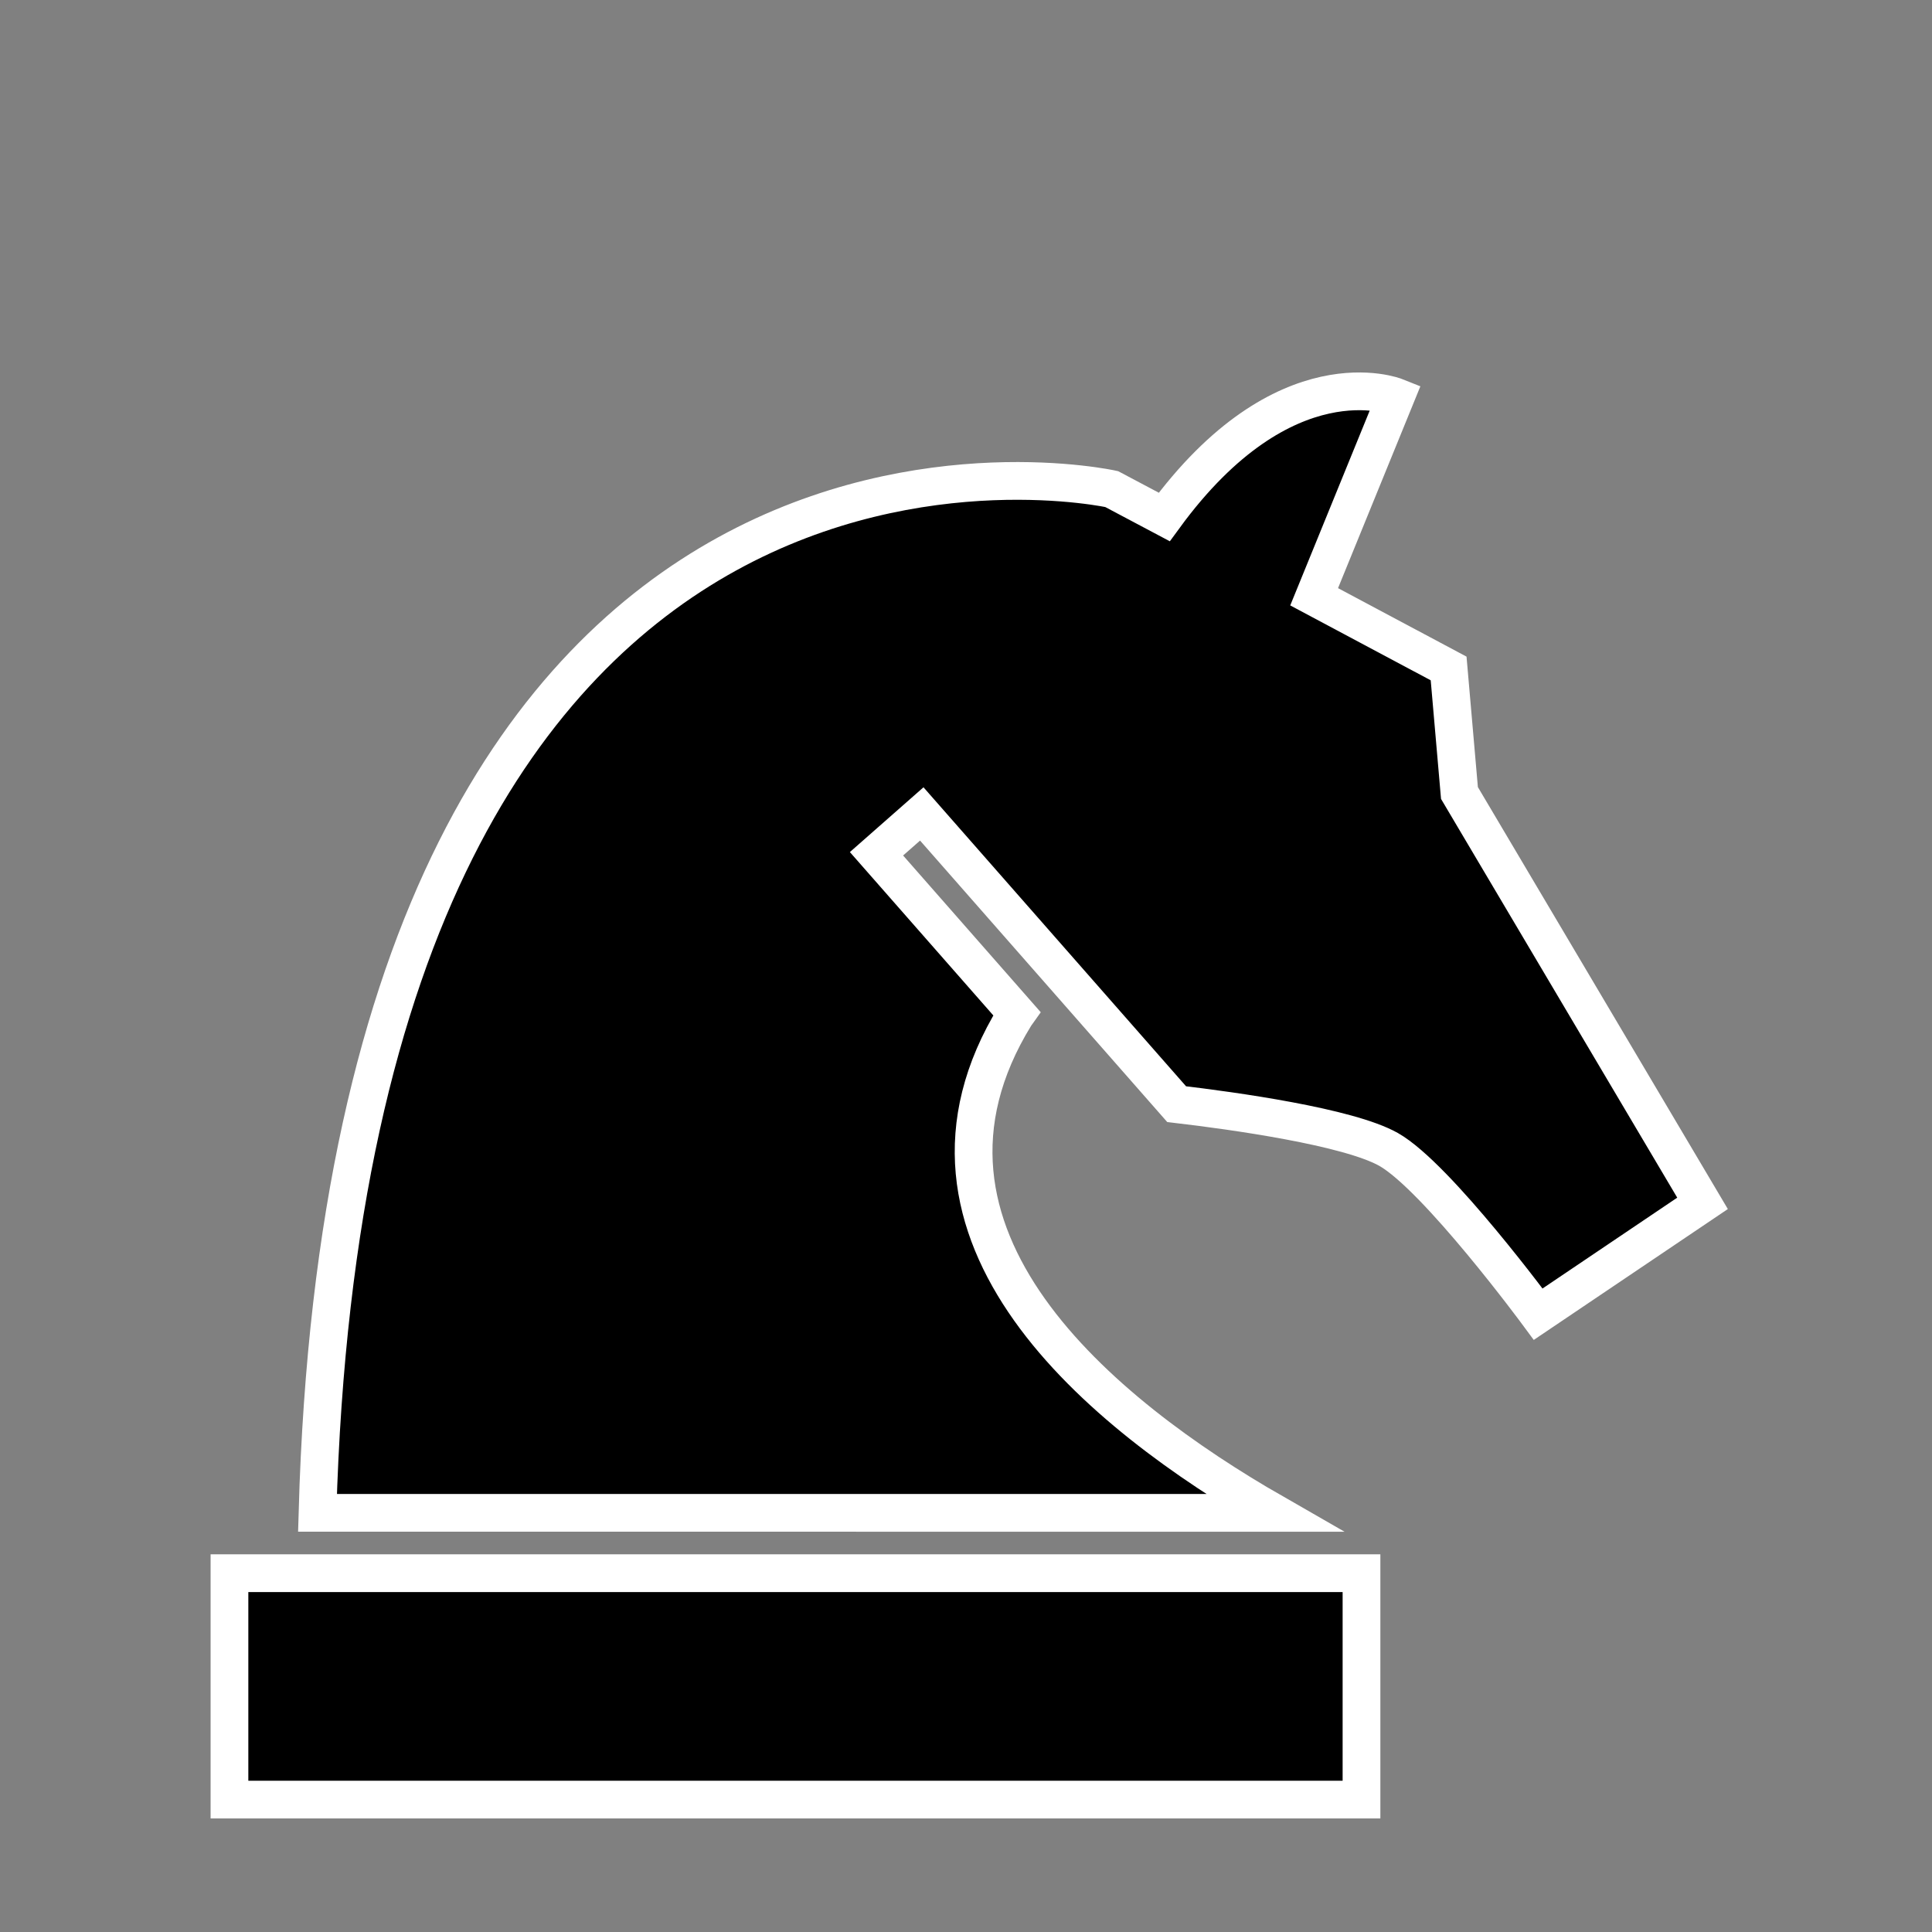 <?xml version="1.0" encoding="UTF-8" standalone="no"?>
<svg
   xmlns:dc="http://purl.org/dc/elements/1.1/"
   xmlns:cc="http://creativecommons.org/ns#"
   xmlns:rdf="http://www.w3.org/1999/02/22-rdf-syntax-ns#"
   xmlns:svg="http://www.w3.org/2000/svg"
   xmlns="http://www.w3.org/2000/svg"
   xmlns:sodipodi="http://sodipodi.sourceforge.net/DTD/sodipodi-0.dtd"
   xmlns:inkscape="http://www.inkscape.org/namespaces/inkscape"
   viewBox="0 0 512 512"
   style="height: 512px; width: 512px;"
   version="1.1"
   id="svg8"
   sodipodi:docname="chess-knight.svg"
   inkscape:version="0.92.1 r15371">
  <rect x="0" y="0" width="512" height="512" fill="#808080" stroke="none"/>
  <defs
     id="defs12" />
  <sodipodi:namedview
     pagecolor="#ffffff"
     bordercolor="#666666"
     borderopacity="1"
     objecttolerance="10"
     gridtolerance="10"
     guidetolerance="10"
     inkscape:pageopacity="0"
     inkscape:pageshadow="2"
     inkscape:window-width="1846"
     inkscape:window-height="1057"
     id="namedview10"
     showgrid="false"
     inkscape:zoom="0.4609375"
     inkscape:cx="256"
     inkscape:cy="256"
     inkscape:window-x="-8"
     inkscape:window-y="-8"
     inkscape:window-maximized="1"
     inkscape:current-layer="svg8" />
  <path
     d="M0 0h512v512H0z"
     fill="#000"
     opacity="0"
     id="path2"
     inkscape:export-xdpi="12"
     inkscape:export-ydpi="12" />
  <g
     class=""
     transform="translate(0,0)"
     style="touch-action:none;stroke:#ffffff;stroke-opacity:1;stroke-width:10;stroke-miterlimit:4;stroke-dasharray:none"
     id="g6"
     inkscape:export-xdpi="12"
     inkscape:export-ydpi="12">
    <path
       fill="#000"
       d="M60.81 476.91h300v-60h-300v60zm233.79-347.3l13.94 7.39c31.88-43.62 61.34-31.85 61.34-31.85l-21.62 53 35.64 19 2.87 33 64.42 108.75-43.55 29.37s-26.82-36.39-39.65-43.66c-10.66-6-41.22-10.25-56.17-12l-67.54-76.91-12 10.56 37.15 42.31c-.13.18-.25.37-.38.57-35.78 58.17 23 105.69 68.49 131.78H84.14C93 85 294.6 129.61 294.6 129.61z"
       id="path4"
       style="stroke:#ffffff;stroke-opacity:1;stroke-width:10;stroke-miterlimit:4;stroke-dasharray:none" />
  </g>
  <!-- react-empty: 6 -->
  <path
     inkscape:connector-curvature="0"
     style="opacity:0;fill:#000000"
     d="M 707.254,6.508 H 1219.254 V 518.508 H 707.254 Z"
     id="path2-2"
     inkscape:export-xdpi="12"
     inkscape:export-ydpi="12" />
  <g
     class=""
     id="g6-7"
     transform="translate(707.254,6.508)"
     style="stroke:#000000;stroke-opacity:1;stroke-width:10;stroke-miterlimit:4;stroke-dasharray:none;fill:#ffffff;fill-opacity:1"
     inkscape:export-xdpi="12"
     inkscape:export-ydpi="12">
    <path
       style="fill:#ffffff;stroke:#000000;stroke-opacity:1;stroke-width:10;stroke-miterlimit:4;stroke-dasharray:none;fill-opacity:1"
       inkscape:connector-curvature="0"
       d="m 60.81,476.91 h 300 v -60 h -300 z M 294.6,129.61 308.54,137 c 31.88,-43.62 61.34,-31.85 61.34,-31.85 l -21.62,53 35.64,19 2.87,33 64.42,108.75 -43.55,29.37 c 0,0 -26.82,-36.39 -39.65,-43.66 -10.66,-6 -41.22,-10.25 -56.17,-12 l -67.54,-76.91 -12,10.56 37.15,42.31 c -0.13,0.18 -0.25,0.37 -0.38,0.57 -35.78,58.17 23,105.69 68.49,131.78 H 84.14 C 93,85 294.6,129.61 294.6,129.61 Z"
       id="path4-7" />
  </g>
</svg>

